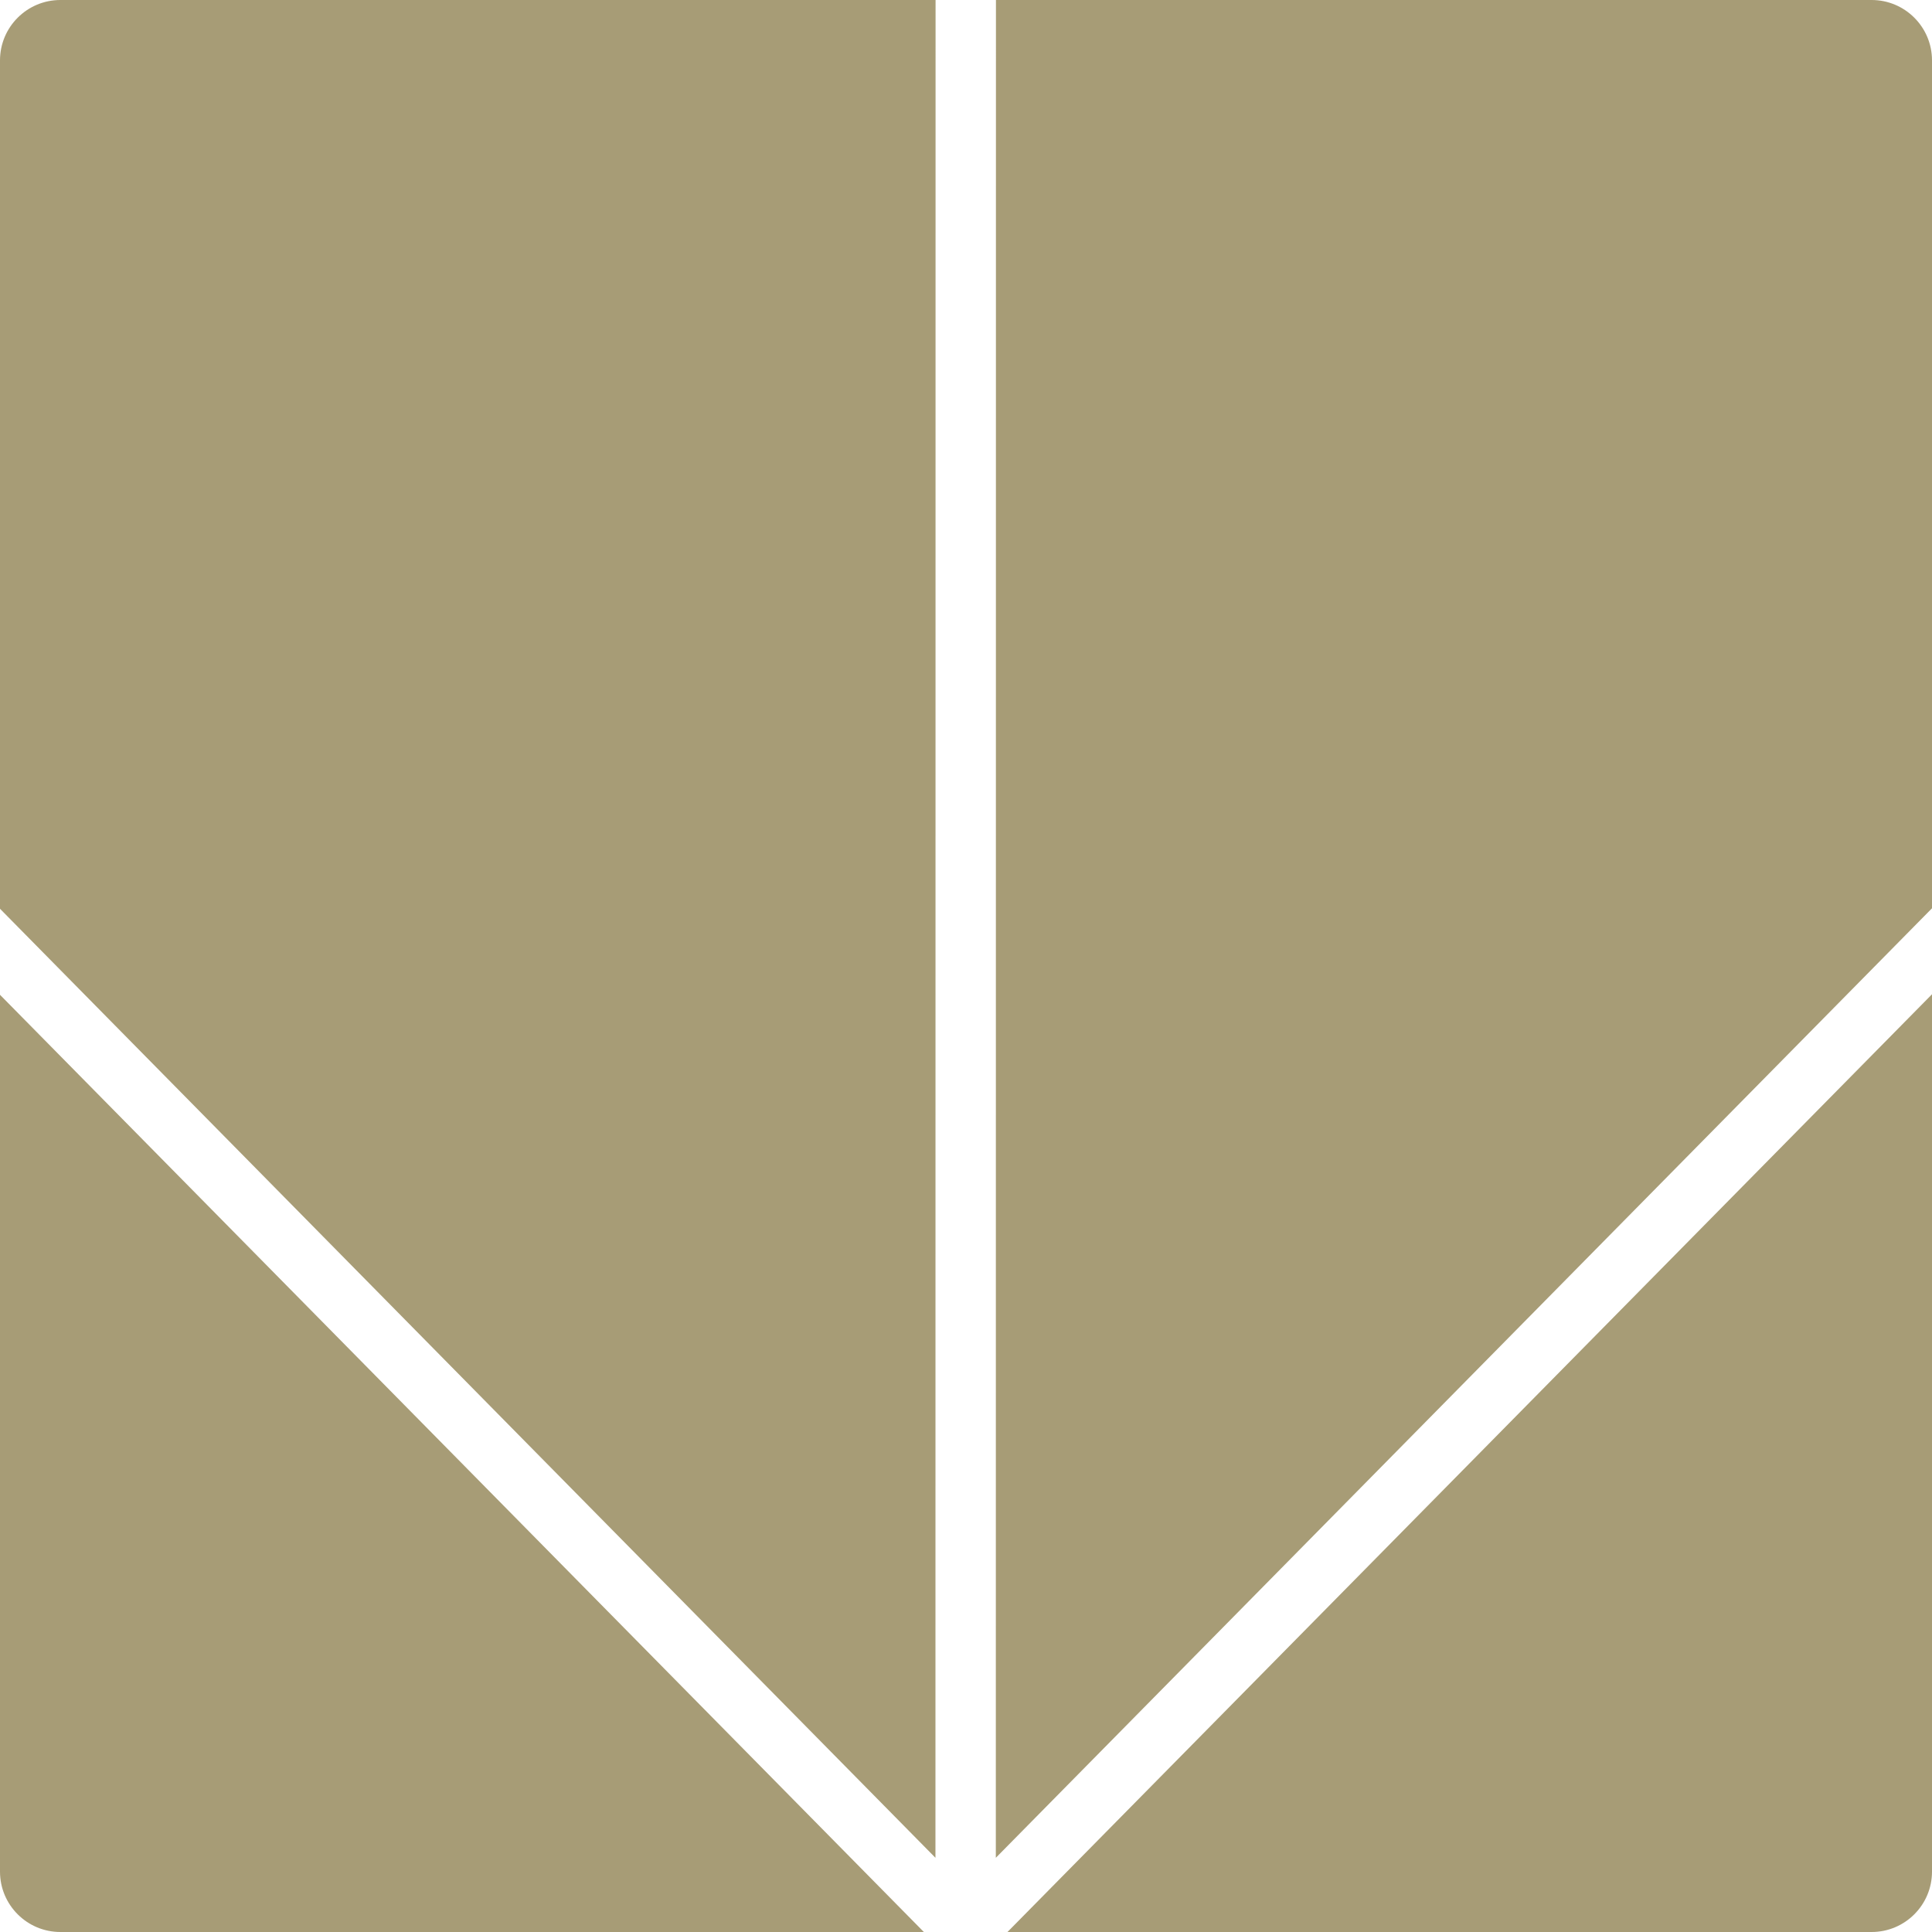 <svg width="32" height="32" viewBox="0 0 32 32" fill="none" xmlns="http://www.w3.org/2000/svg">
<path fill-rule="evenodd" clip-rule="evenodd" d="M16.687 32H31C31.552 32 32 31.552 32 31V16.468L16.687 32ZM32 15.044V1C32 0.448 31.552 0 31 0H16.496L16.494 30.771L32 15.044ZM15.496 0H1C0.448 0 0 0.448 0 1V15.052L15.494 30.771L15.496 0ZM0 16.477L15.302 32H1C0.448 32 0 31.552 0 31V16.477Z" fill="#A79C76"/>
</svg>
